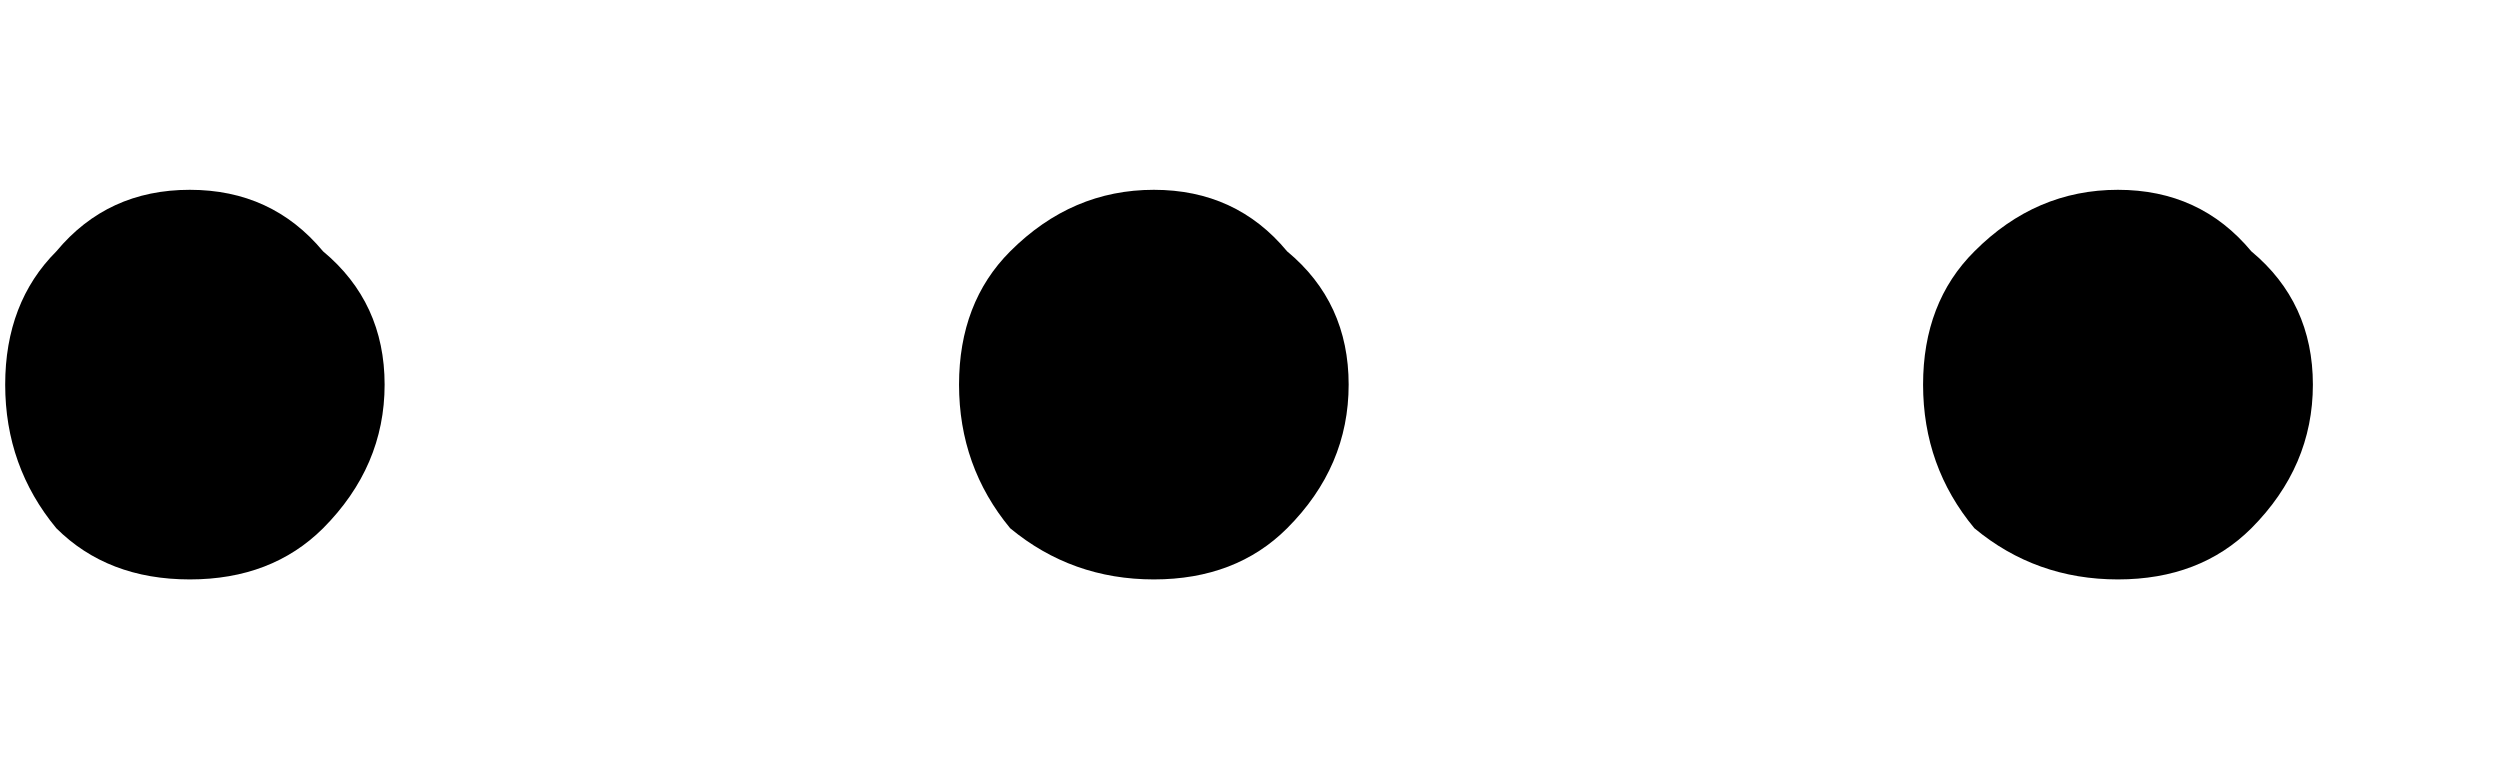 <svg width="13" height="4" viewBox="0 0 13 4" fill="none" xmlns="http://www.w3.org/2000/svg">
<path d="M2 2C2 2.284 1.893 2.533 1.68 2.747C1.502 2.924 1.271 3.013 0.987 3.013C0.702 3.013 0.471 2.924 0.293 2.747C0.116 2.533 0.027 2.284 0.027 2C0.027 1.716 0.116 1.484 0.293 1.307C0.471 1.093 0.702 0.987 0.987 0.987C1.271 0.987 1.502 1.093 1.68 1.307C1.893 1.484 2 1.716 2 2ZM7.013 2C7.013 2.284 6.907 2.533 6.693 2.747C6.516 2.924 6.284 3.013 6 3.013C5.716 3.013 5.467 2.924 5.253 2.747C5.076 2.533 4.987 2.284 4.987 2C4.987 1.716 5.076 1.484 5.253 1.307C5.467 1.093 5.716 0.987 6 0.987C6.284 0.987 6.516 1.093 6.693 1.307C6.907 1.484 7.013 1.716 7.013 2ZM12.027 2C12.027 2.284 11.92 2.533 11.707 2.747C11.529 2.924 11.298 3.013 11.013 3.013C10.729 3.013 10.48 2.924 10.267 2.747C10.089 2.533 10 2.284 10 2C10 1.716 10.089 1.484 10.267 1.307C10.48 1.093 10.729 0.987 11.013 0.987C11.298 0.987 11.529 1.093 11.707 1.307C11.92 1.484 12.027 1.716 12.027 2Z" fill="black"/>
</svg>
